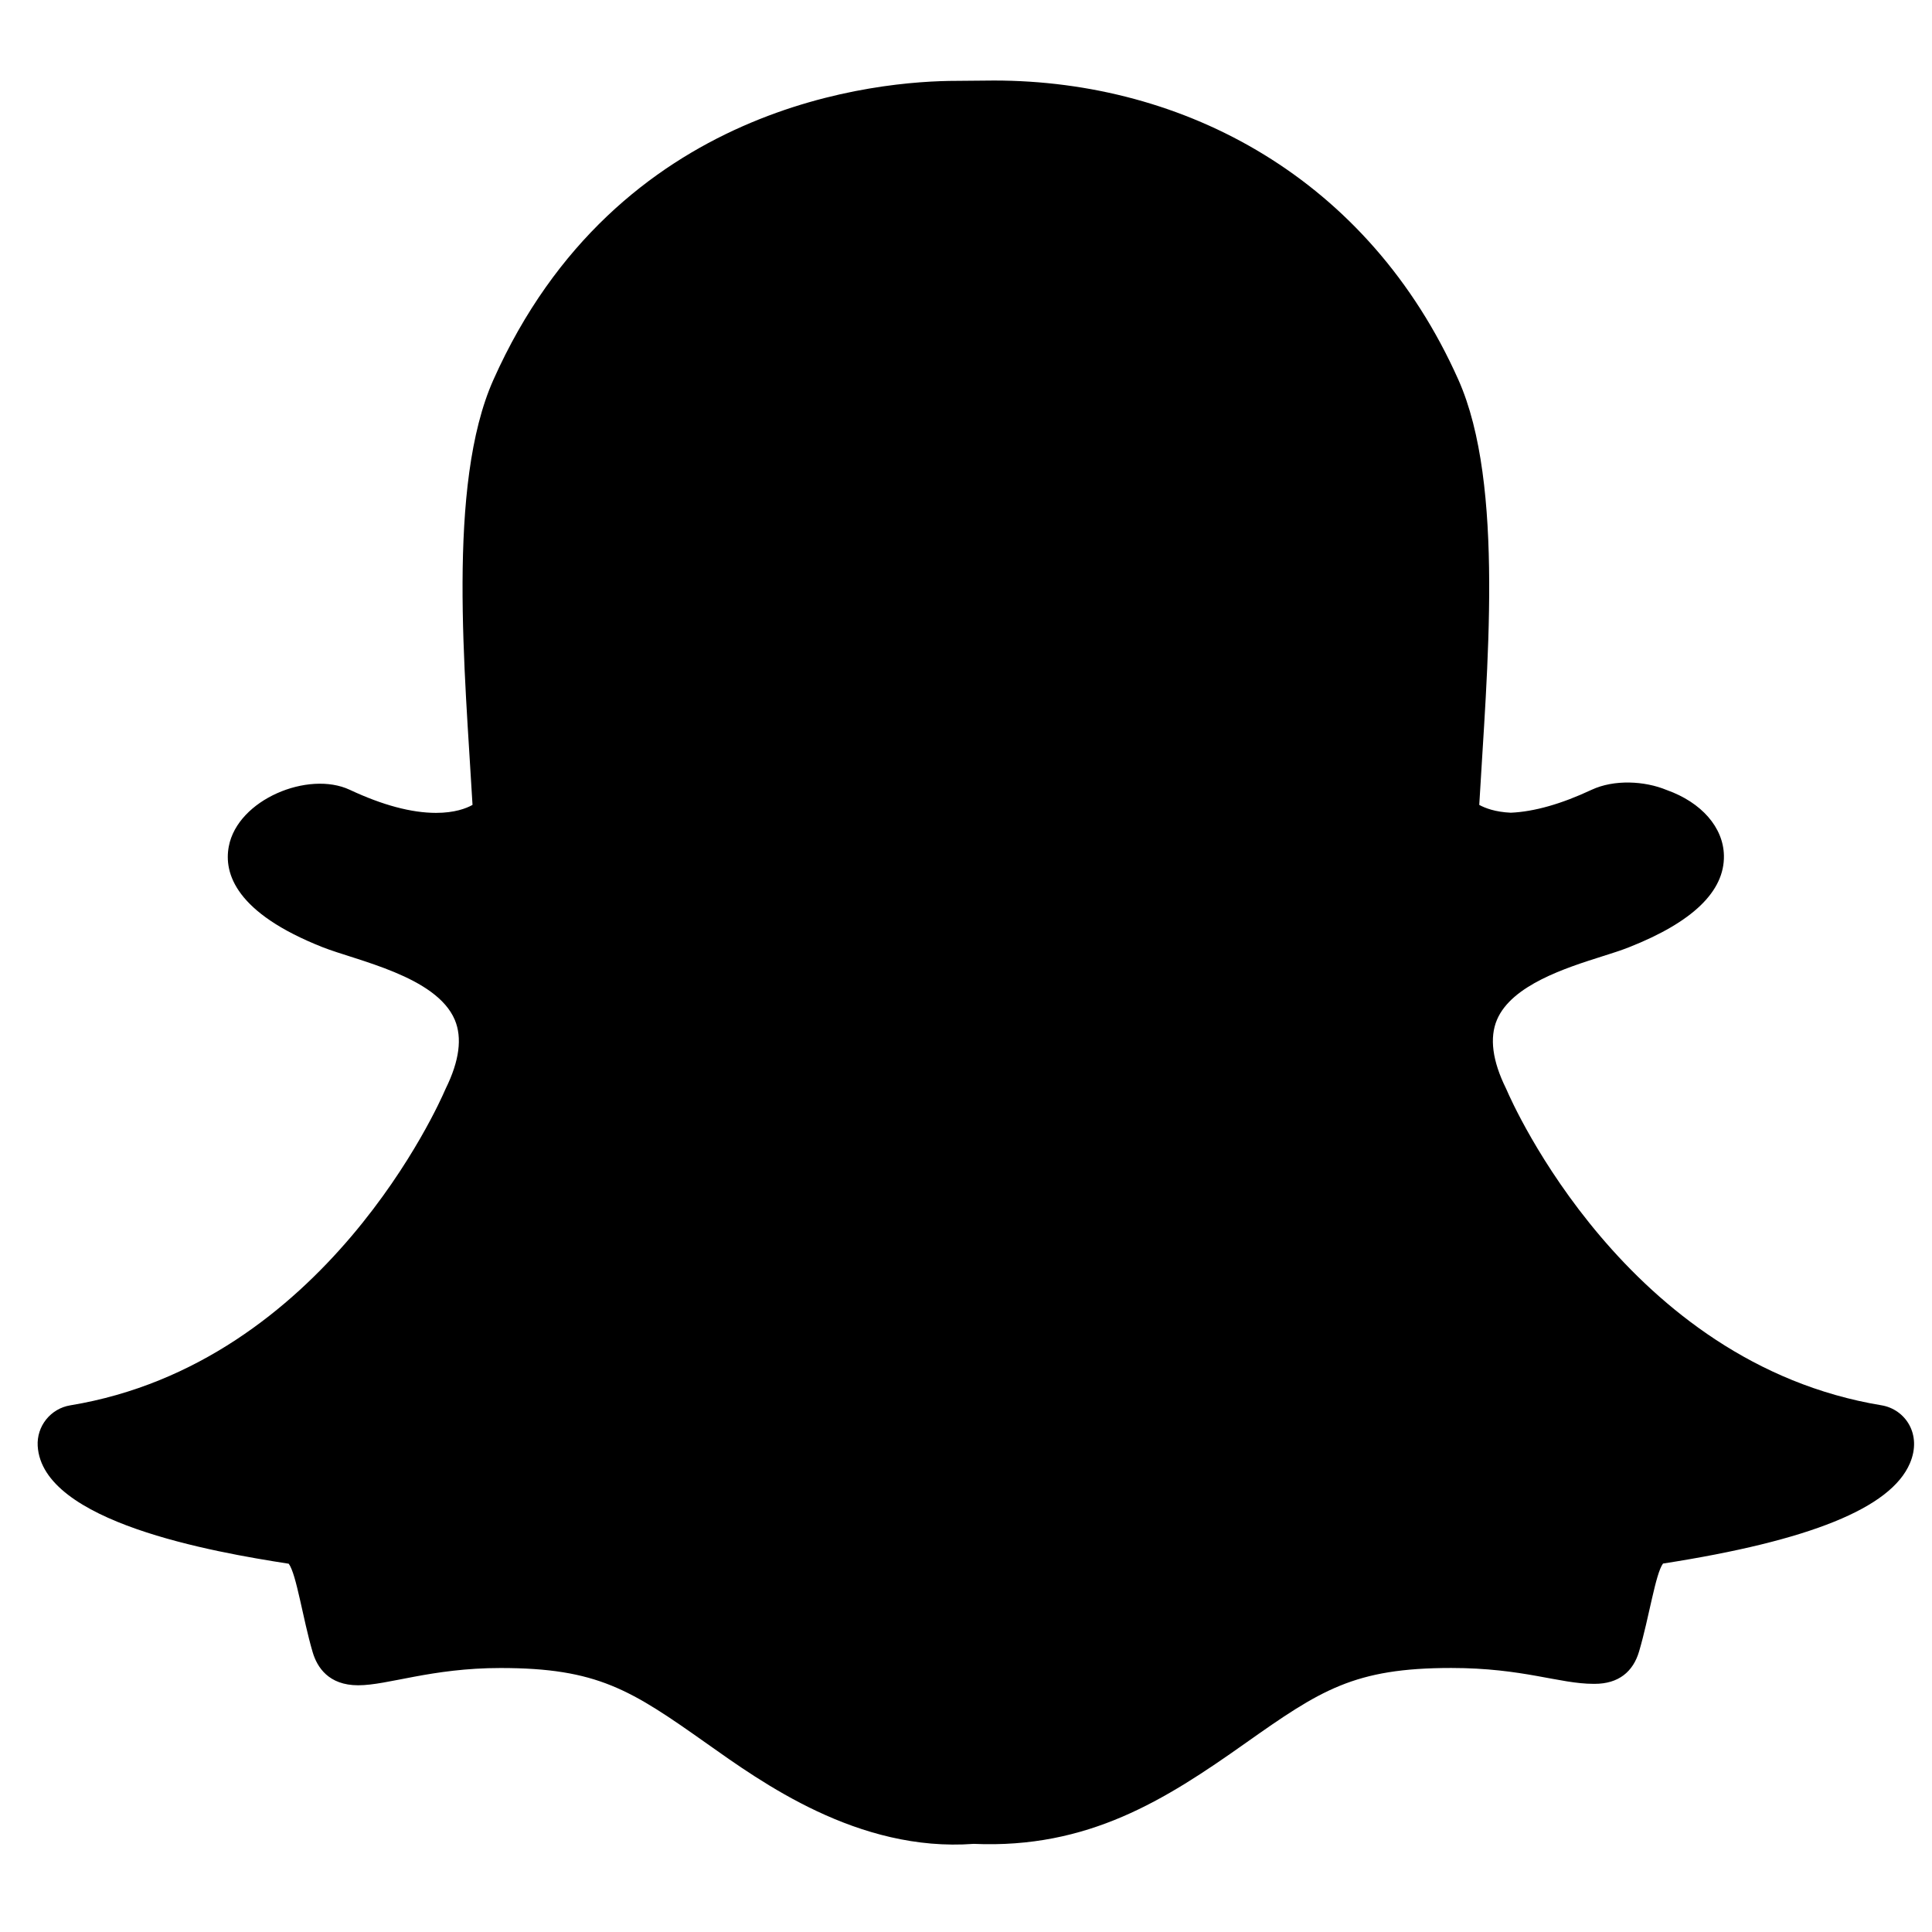 <svg width="47" height="47" viewBox="0 0 47 47" fill="none" xmlns="http://www.w3.org/2000/svg">
<g clip-path="url(#clip0_201_6493)">
<path d="M46.461 35.601C45.996 36.685 44.032 37.481 40.456 38.037C40.272 38.285 40.119 39.346 39.875 40.172C39.73 40.669 39.374 40.963 38.794 40.963L38.768 40.963C37.93 40.963 37.056 40.577 35.304 40.577C32.939 40.577 32.124 41.116 30.288 42.413C28.342 43.789 26.475 44.977 23.688 44.856C20.867 45.064 18.515 43.348 17.191 42.413C15.345 41.107 14.532 40.578 12.177 40.578C10.495 40.578 9.437 40.998 8.713 40.998C7.994 40.998 7.714 40.559 7.606 40.192C7.365 39.373 7.213 38.297 7.024 38.041C5.181 37.755 1.023 37.03 0.917 35.175C0.904 34.941 0.978 34.712 1.124 34.53C1.27 34.348 1.478 34.226 1.709 34.188C7.912 33.166 10.707 26.797 10.823 26.526C10.829 26.511 10.837 26.495 10.844 26.48C11.175 25.808 11.249 25.245 11.063 24.808C10.613 23.748 8.668 23.367 7.849 23.043C5.735 22.208 5.441 21.249 5.566 20.591C5.783 19.447 7.503 18.743 8.508 19.213C9.303 19.586 10.01 19.775 10.607 19.775C11.055 19.775 11.34 19.668 11.495 19.581C11.313 16.377 10.862 11.799 12.002 9.242C15.014 2.491 21.396 1.967 23.279 1.967C23.363 1.967 24.094 1.959 24.18 1.959C28.829 1.959 33.297 4.346 35.478 9.238C36.617 11.792 36.169 16.352 35.986 19.581C36.127 19.658 36.374 19.754 36.753 19.771C37.323 19.746 37.984 19.558 38.72 19.213C39.263 18.96 40.005 18.994 40.546 19.219L40.549 19.22C41.394 19.521 41.925 20.13 41.938 20.813C41.955 21.682 41.179 22.432 39.631 23.043C39.443 23.118 39.213 23.191 38.969 23.268C38.095 23.545 36.775 23.964 36.417 24.808C36.232 25.245 36.305 25.808 36.637 26.48C36.644 26.495 36.651 26.51 36.658 26.526C36.774 26.796 39.566 33.164 45.772 34.187C46.345 34.282 46.768 34.889 46.461 35.601Z" fill="black"/>
</g>
<defs>
<clipPath id="clip0_201_6493">
<rect width="45.648" height="45.648" fill="white" transform="translate(0.916 0.592)"/>
</clipPath>
</defs>
</svg>
